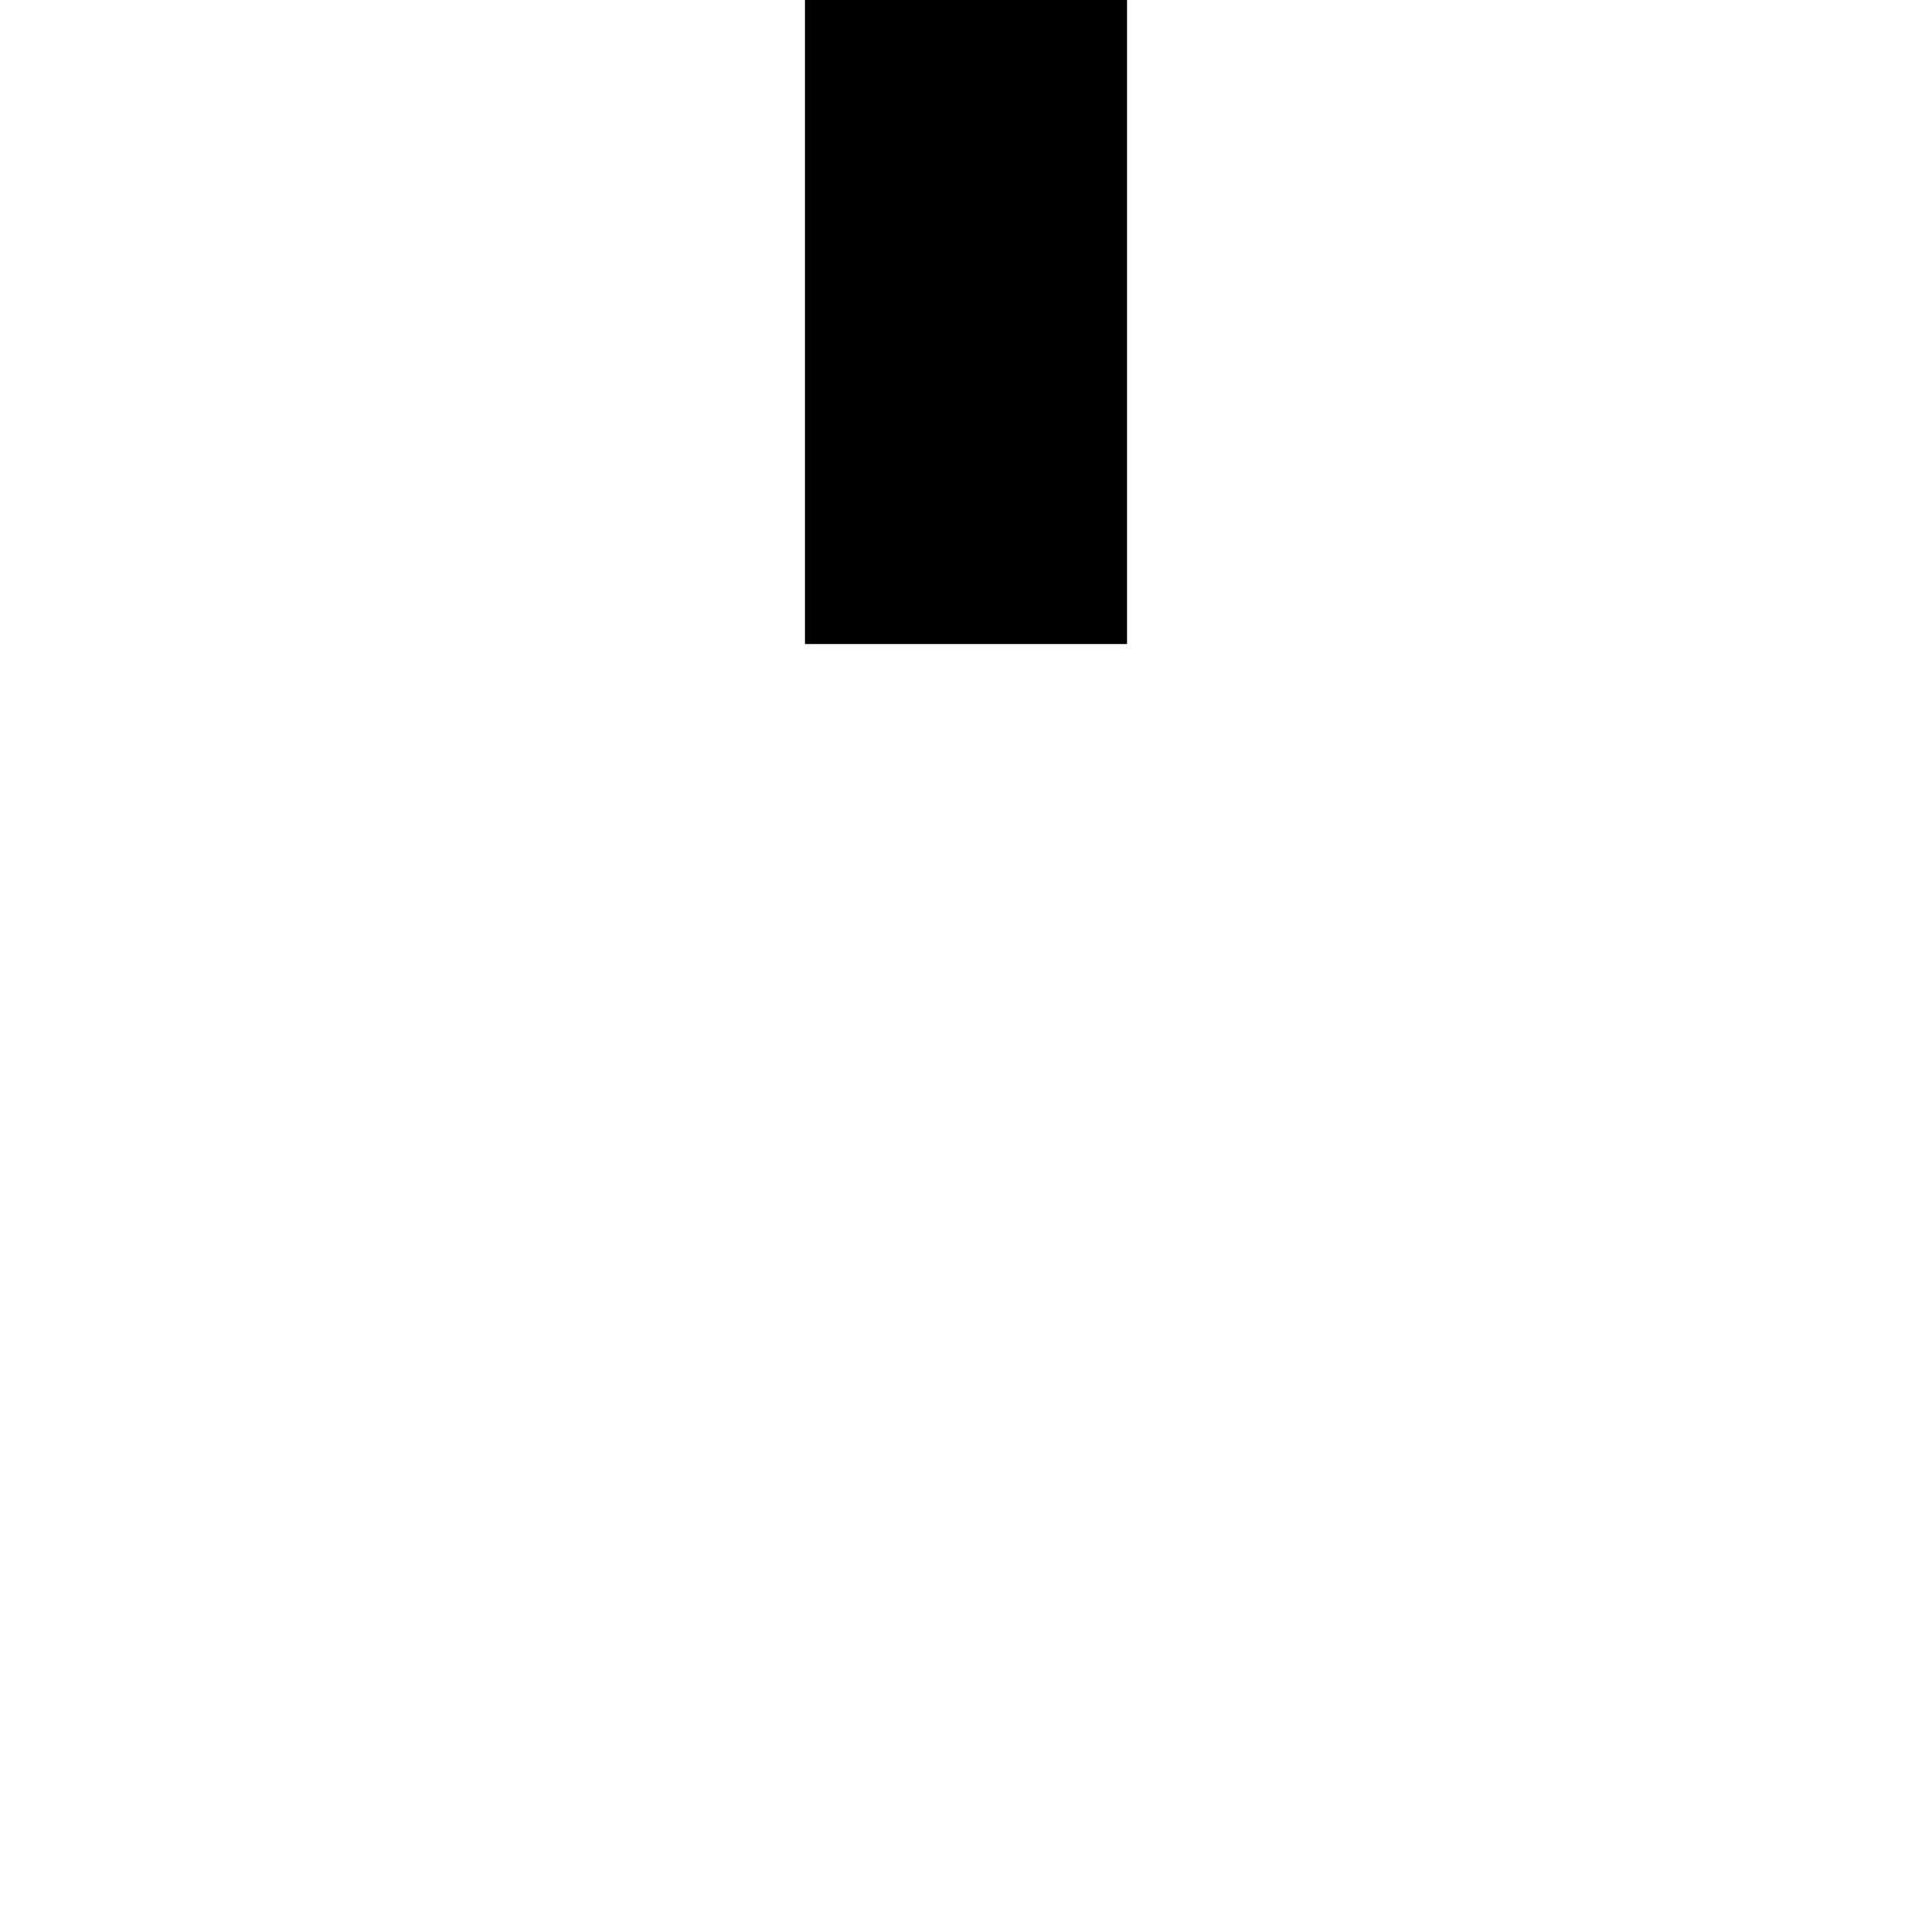 <?xml version="1.0" encoding="UTF-8" standalone="no"?>
<svg
   width="768"
   height="768"
   viewBox="0 0 768 768"
   version="1.1"
   id="svg20"
   xmlns="http://www.w3.org/2000/svg"
   xmlns:svg="http://www.w3.org/2000/svg">
  <defs
     id="defs2" />
  <path
     id="rect4"
     d="M 320 0 L 320 64 L 320 128 L 320 192 L 320 256 L 384 256 L 448 256 L 448 192 L 448 128 L 448 64 L 448 0 L 384 0 L 320 0 z " />
</svg>
